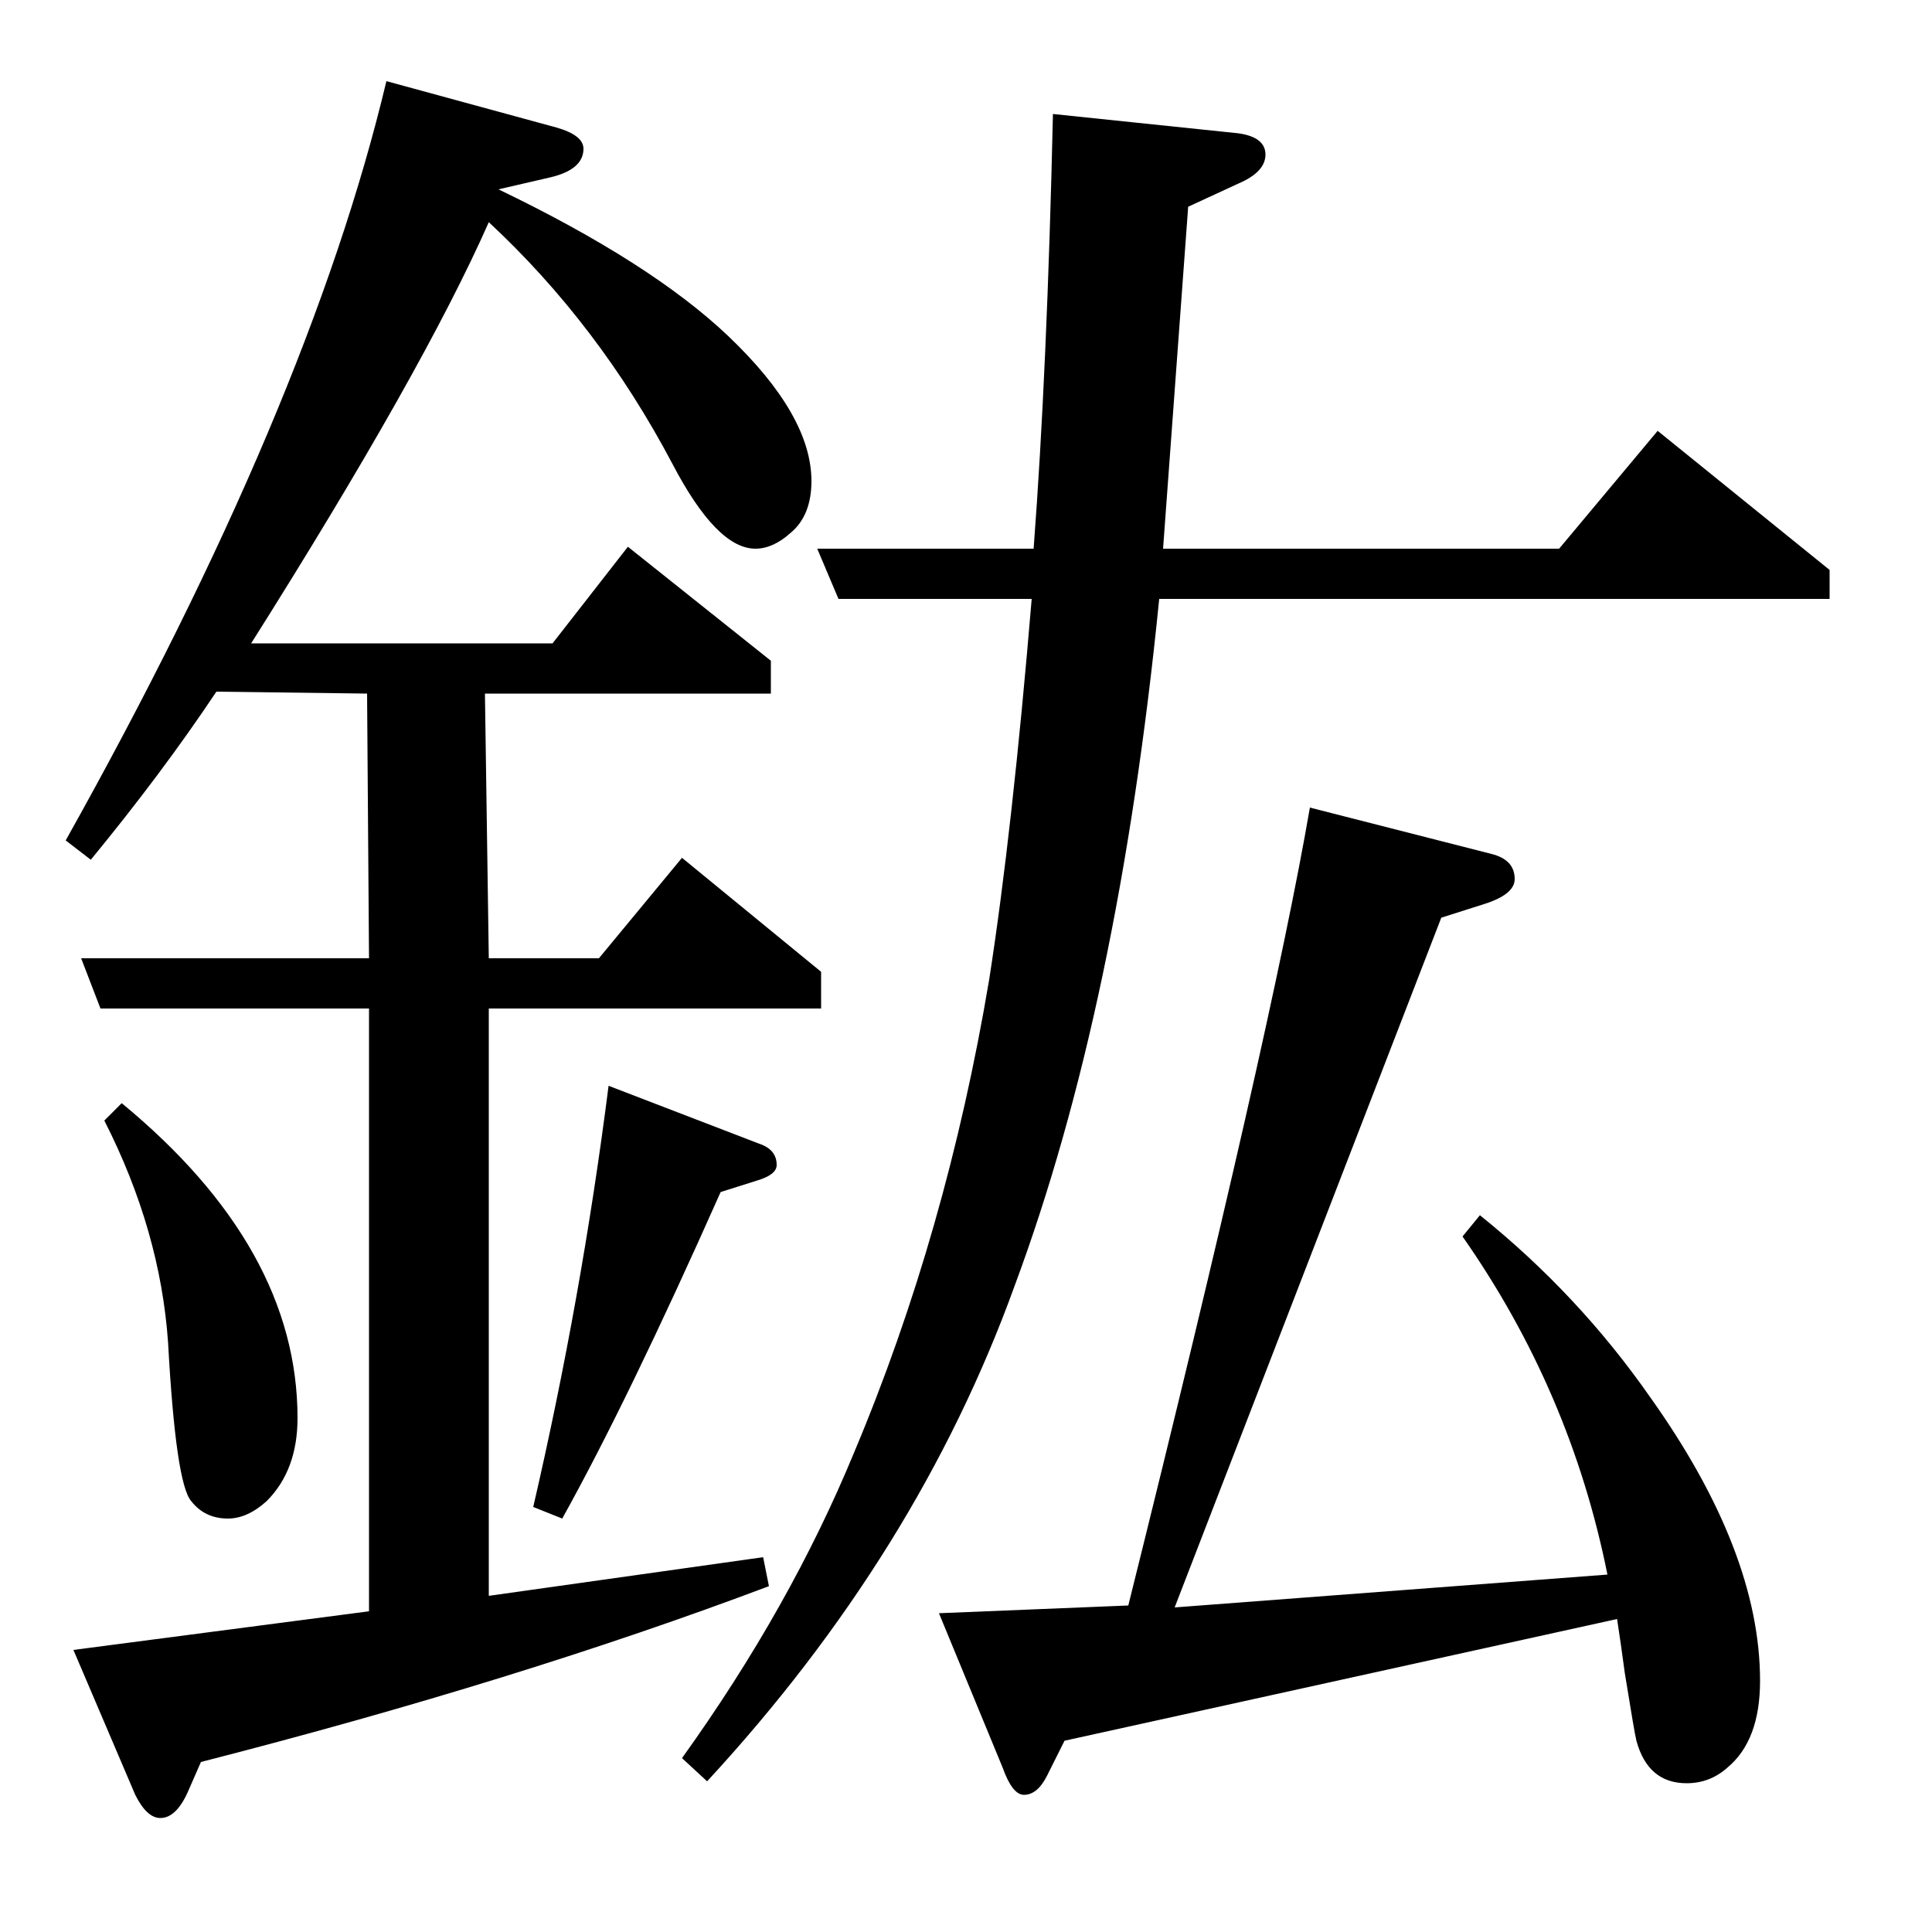 <?xml version="1.0" standalone="no"?>
<!DOCTYPE svg PUBLIC "-//W3C//DTD SVG 1.1//EN" "http://www.w3.org/Graphics/SVG/1.1/DTD/svg11.dtd" >
<svg xmlns="http://www.w3.org/2000/svg" xmlns:xlink="http://www.w3.org/1999/xlink" version="1.1" viewBox="0 -120 1000 1000">
  <g transform="matrix(1 0 0 -1 0 880)">
   <path fill="currentColor"
d="M38 146l153 20v312h-139l-10 26h149l-1 137l-78 1q-28 -42 -65 -87l-13 10q126 225 166 393l88 -24q14 -4 14 -11q0 -11 -18 -15l-26 -6q79 -38 119 -76q43 -41 43 -75q0 -18 -11 -27q-9 -8 -18 -8q-20 0 -43 44q-38 72 -95 125q-34 -77 -123 -218h156l39 50l74 -59v-17
h-148l2 -137h57l43 52l72 -59v-19h-172v-304l142 20l3 -15q-130 -49 -294 -91l-7 -16q-6 -13 -14 -13q-7 0 -13 12zM63 429q91 -75 91 -163q0 -27 -16 -43q-10 -9 -20 -9q-12 0 -19 9q-8 9 -12 82q-4 58 -33 115zM276 220q25 108 39 218l78 -30q9 -3 9 -11q0 -5 -10 -8
l-19 -6q-48 -108 -82 -169zM353 90q56 78 89 158q48 114 70 245q12 77 22 197h-100l-11 26h112q7 92 10 225l96 -10q14 -2 14 -11t-14 -15l-26 -12l-13 -177h205l51 61l89 -72v-15h-347q-21 -211 -75 -356q-50 -138 -159 -256zM551 99l-9 -18q-5 -10 -12 -10q-6 0 -11 14
l-33 80l98 4q74 297 94 413l94 -24q12 -3 12 -13q0 -8 -16 -13l-22 -7l-138 -357l224 17q-19 95 -75 175l9 11q51 -41 88 -94q57 -80 57 -147q0 -31 -17 -45q-9 -8 -21 -8q-20 0 -26 22q-1 4 -6 35q-2 15 -4 28z" />
  </g>

</svg>
